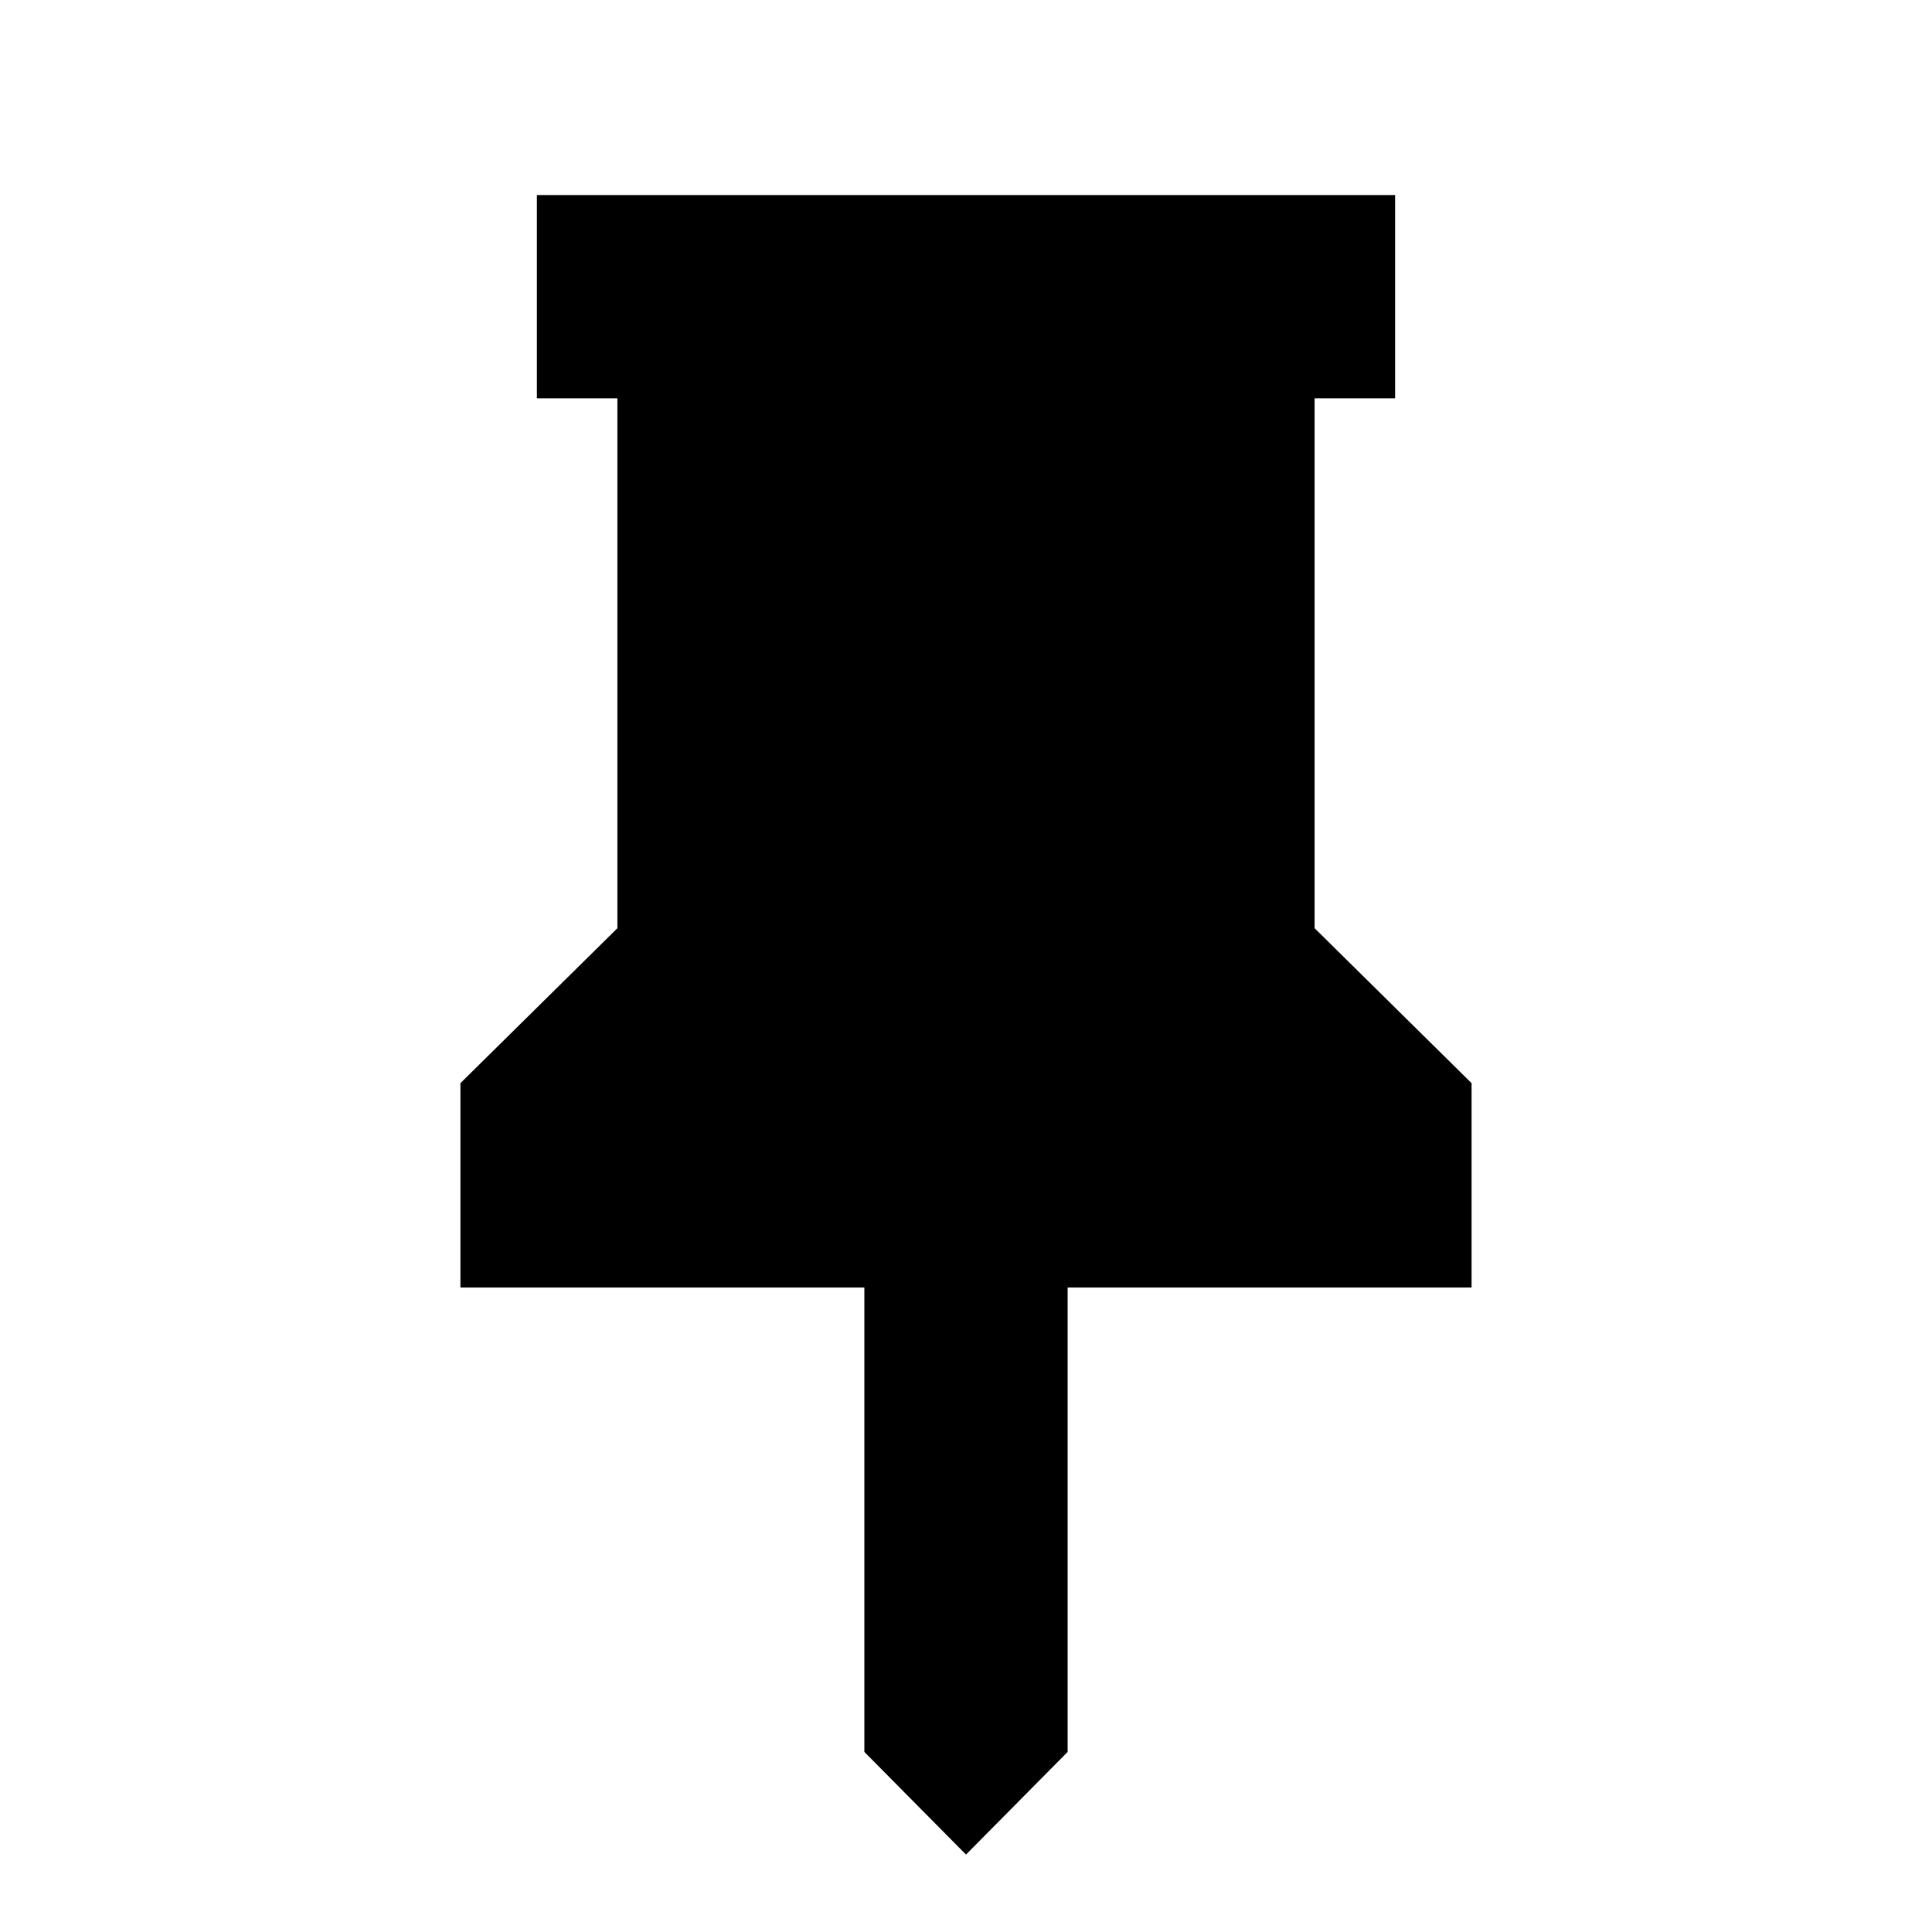 <svg xmlns="http://www.w3.org/2000/svg" height="24" viewBox="0 -960 960 960" width="24"><path d="m653.22-498.78 78 77v101.56H530.5v230.74l-50.5 51-50.5-51v-230.74H228.78v-101.56l78-77v-263.31h-40v-101h426.44v101h-40v263.31Z"/></svg>